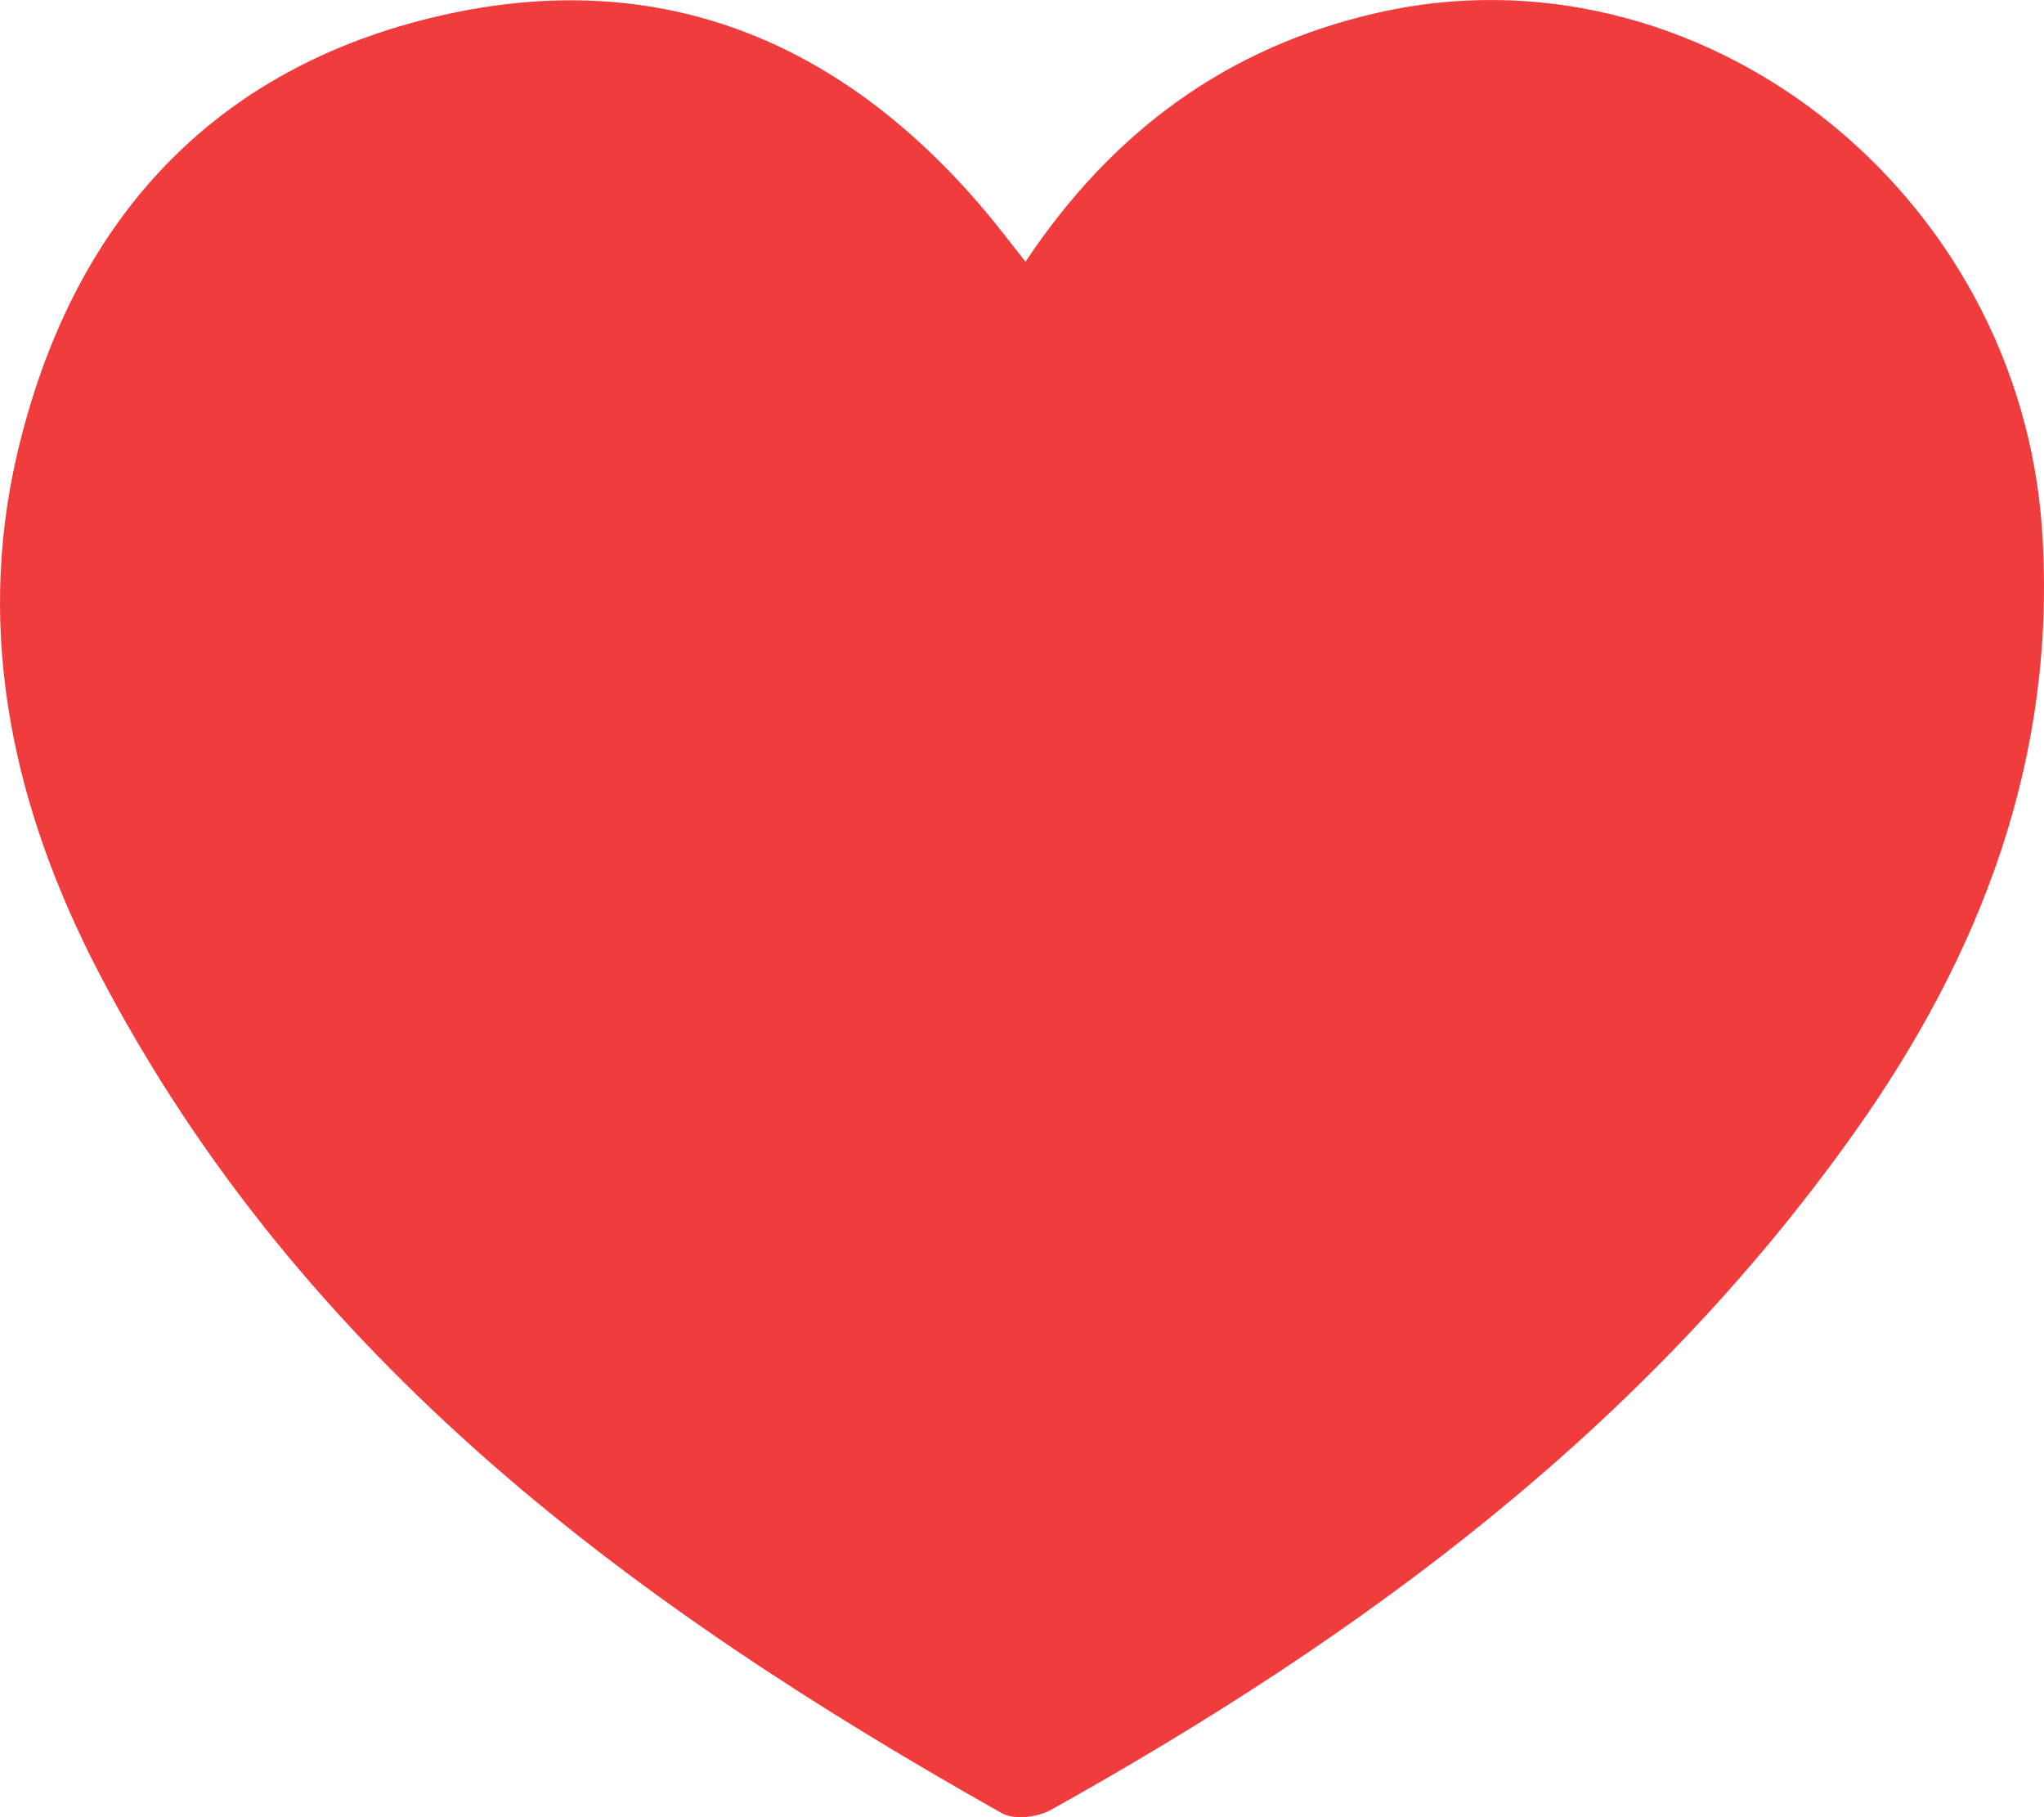 <svg xmlns="http://www.w3.org/2000/svg" width="45" height="40"><path fill="#F03C3C" fill-rule="evenodd" d="M30.286.29c7.102-1.641 14.189 3.894 14.675 11.421.32 4.976-1.353 9.292-4.117 13.193-4.64 6.553-10.882 11.125-17.703 14.933-.297.166-.813.229-1.086.075-8.04-4.532-15.39-9.902-19.87-18.485C.333 17.881-.565 14.014.38 9.982 1.553 4.983 4.552 1.614 9.445.404c4.883-1.207 8.991.369 12.274 4.277.257.306.498.626.858 1.08 1.94-2.912 4.478-4.725 7.71-5.471z"/></svg>